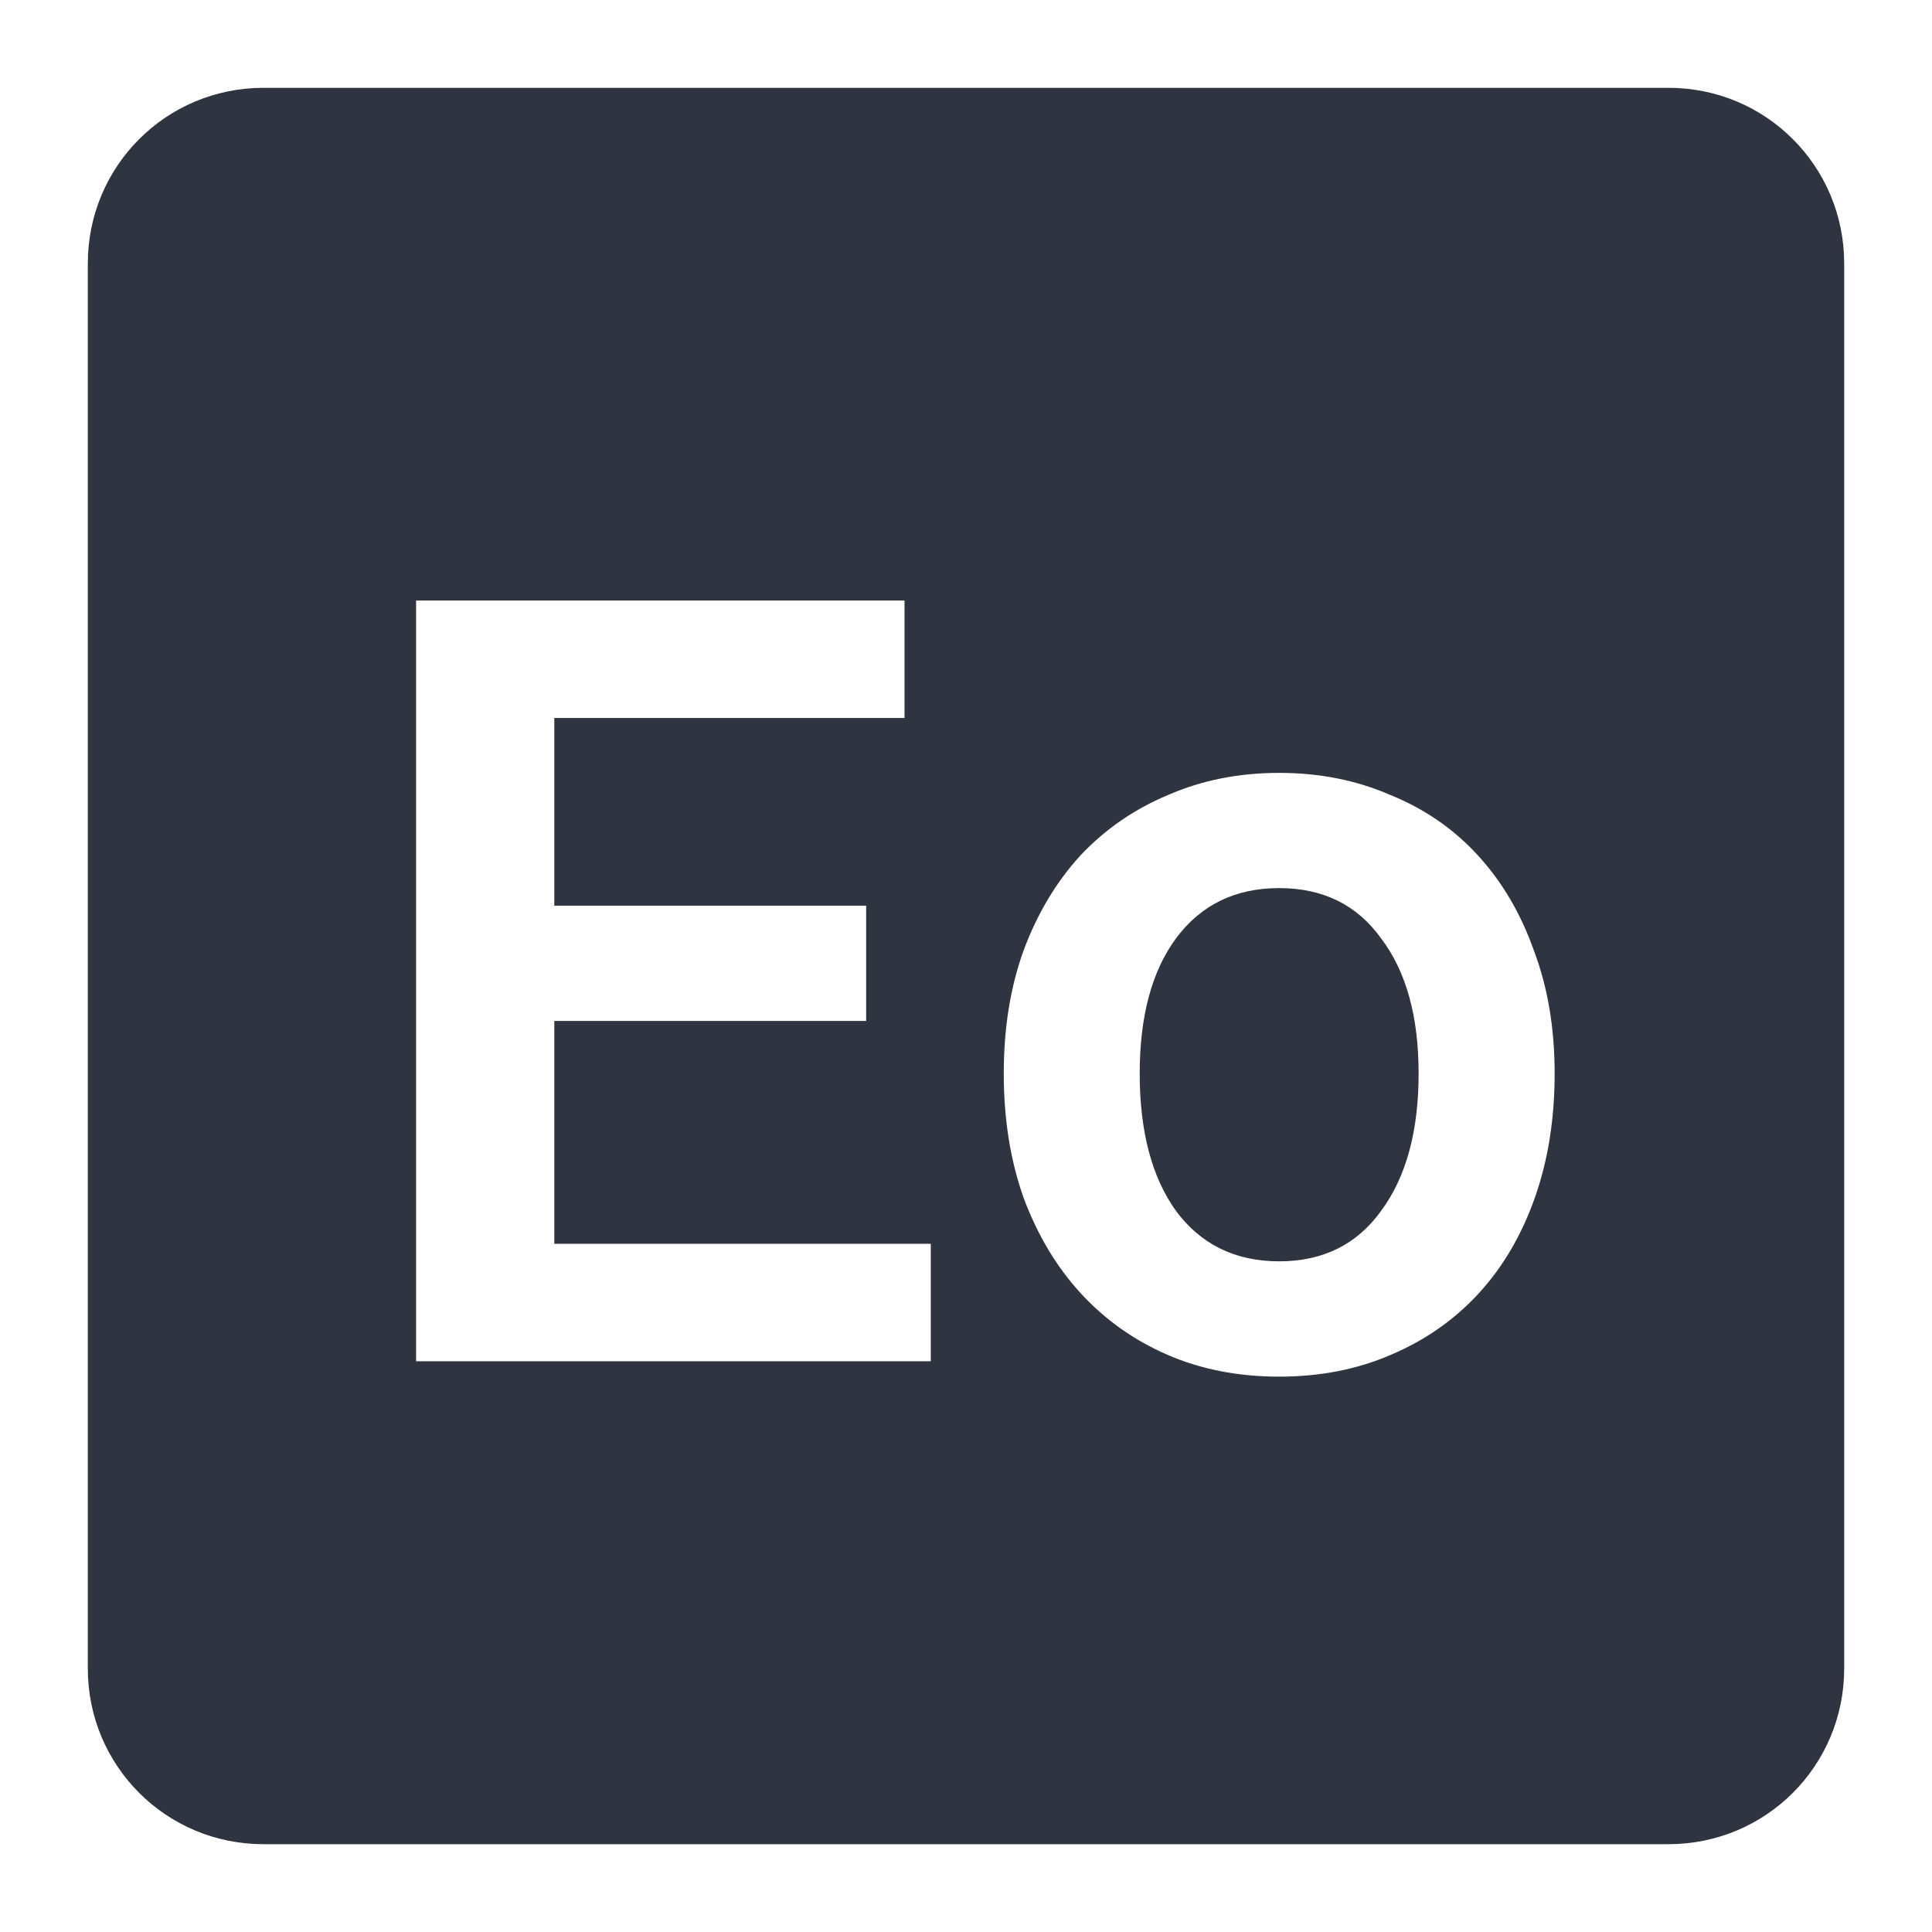 <svg viewBox="0 0 22 22" xmlns="http://www.w3.org/2000/svg">
 <path d="m3 1c-1.108 0-2 0.892-2 2v16c0 1.108 0.892 2 2 2h16c1.108 0 2-0.892 2-2v-16c0-1.108-0.892-2-2-2h-16zm1.738 5.838h5.562v1.338h-3.988v2.137h3.551v1.313h-3.551v2.537h4.287v1.338h-5.861v-8.662zm9.828 1.963c0.458 0 0.878 0.083 1.262 0.25 0.392 0.158 0.725 0.388 1 0.688s0.489 0.661 0.639 1.086c0.158 0.417 0.236 0.884 0.236 1.4 0 0.517-0.075 0.987-0.225 1.412s-0.362 0.788-0.637 1.088-0.608 0.535-1 0.701c-0.383 0.167-0.809 0.25-1.275 0.25-0.467 0-0.892-0.083-1.275-0.25s-0.711-0.401-0.986-0.701-0.492-0.663-0.65-1.088c-0.15-0.425-0.225-0.895-0.225-1.412s0.075-0.984 0.225-1.4c0.158-0.425 0.375-0.786 0.65-1.086 0.283-0.3 0.617-0.529 1-0.688 0.383-0.167 0.803-0.25 1.262-0.25zm0 1.312c-0.5 0-0.892 0.191-1.176 0.574-0.275 0.375-0.412 0.887-0.412 1.537 0 0.658 0.137 1.179 0.412 1.563 0.283 0.383 0.676 0.576 1.176 0.576s0.887-0.193 1.162-0.576c0.283-0.383 0.426-0.904 0.426-1.563 0-0.65-0.142-1.162-0.426-1.537-0.275-0.383-0.662-0.574-1.162-0.574z" fill="#2e3440"/>
</svg>
